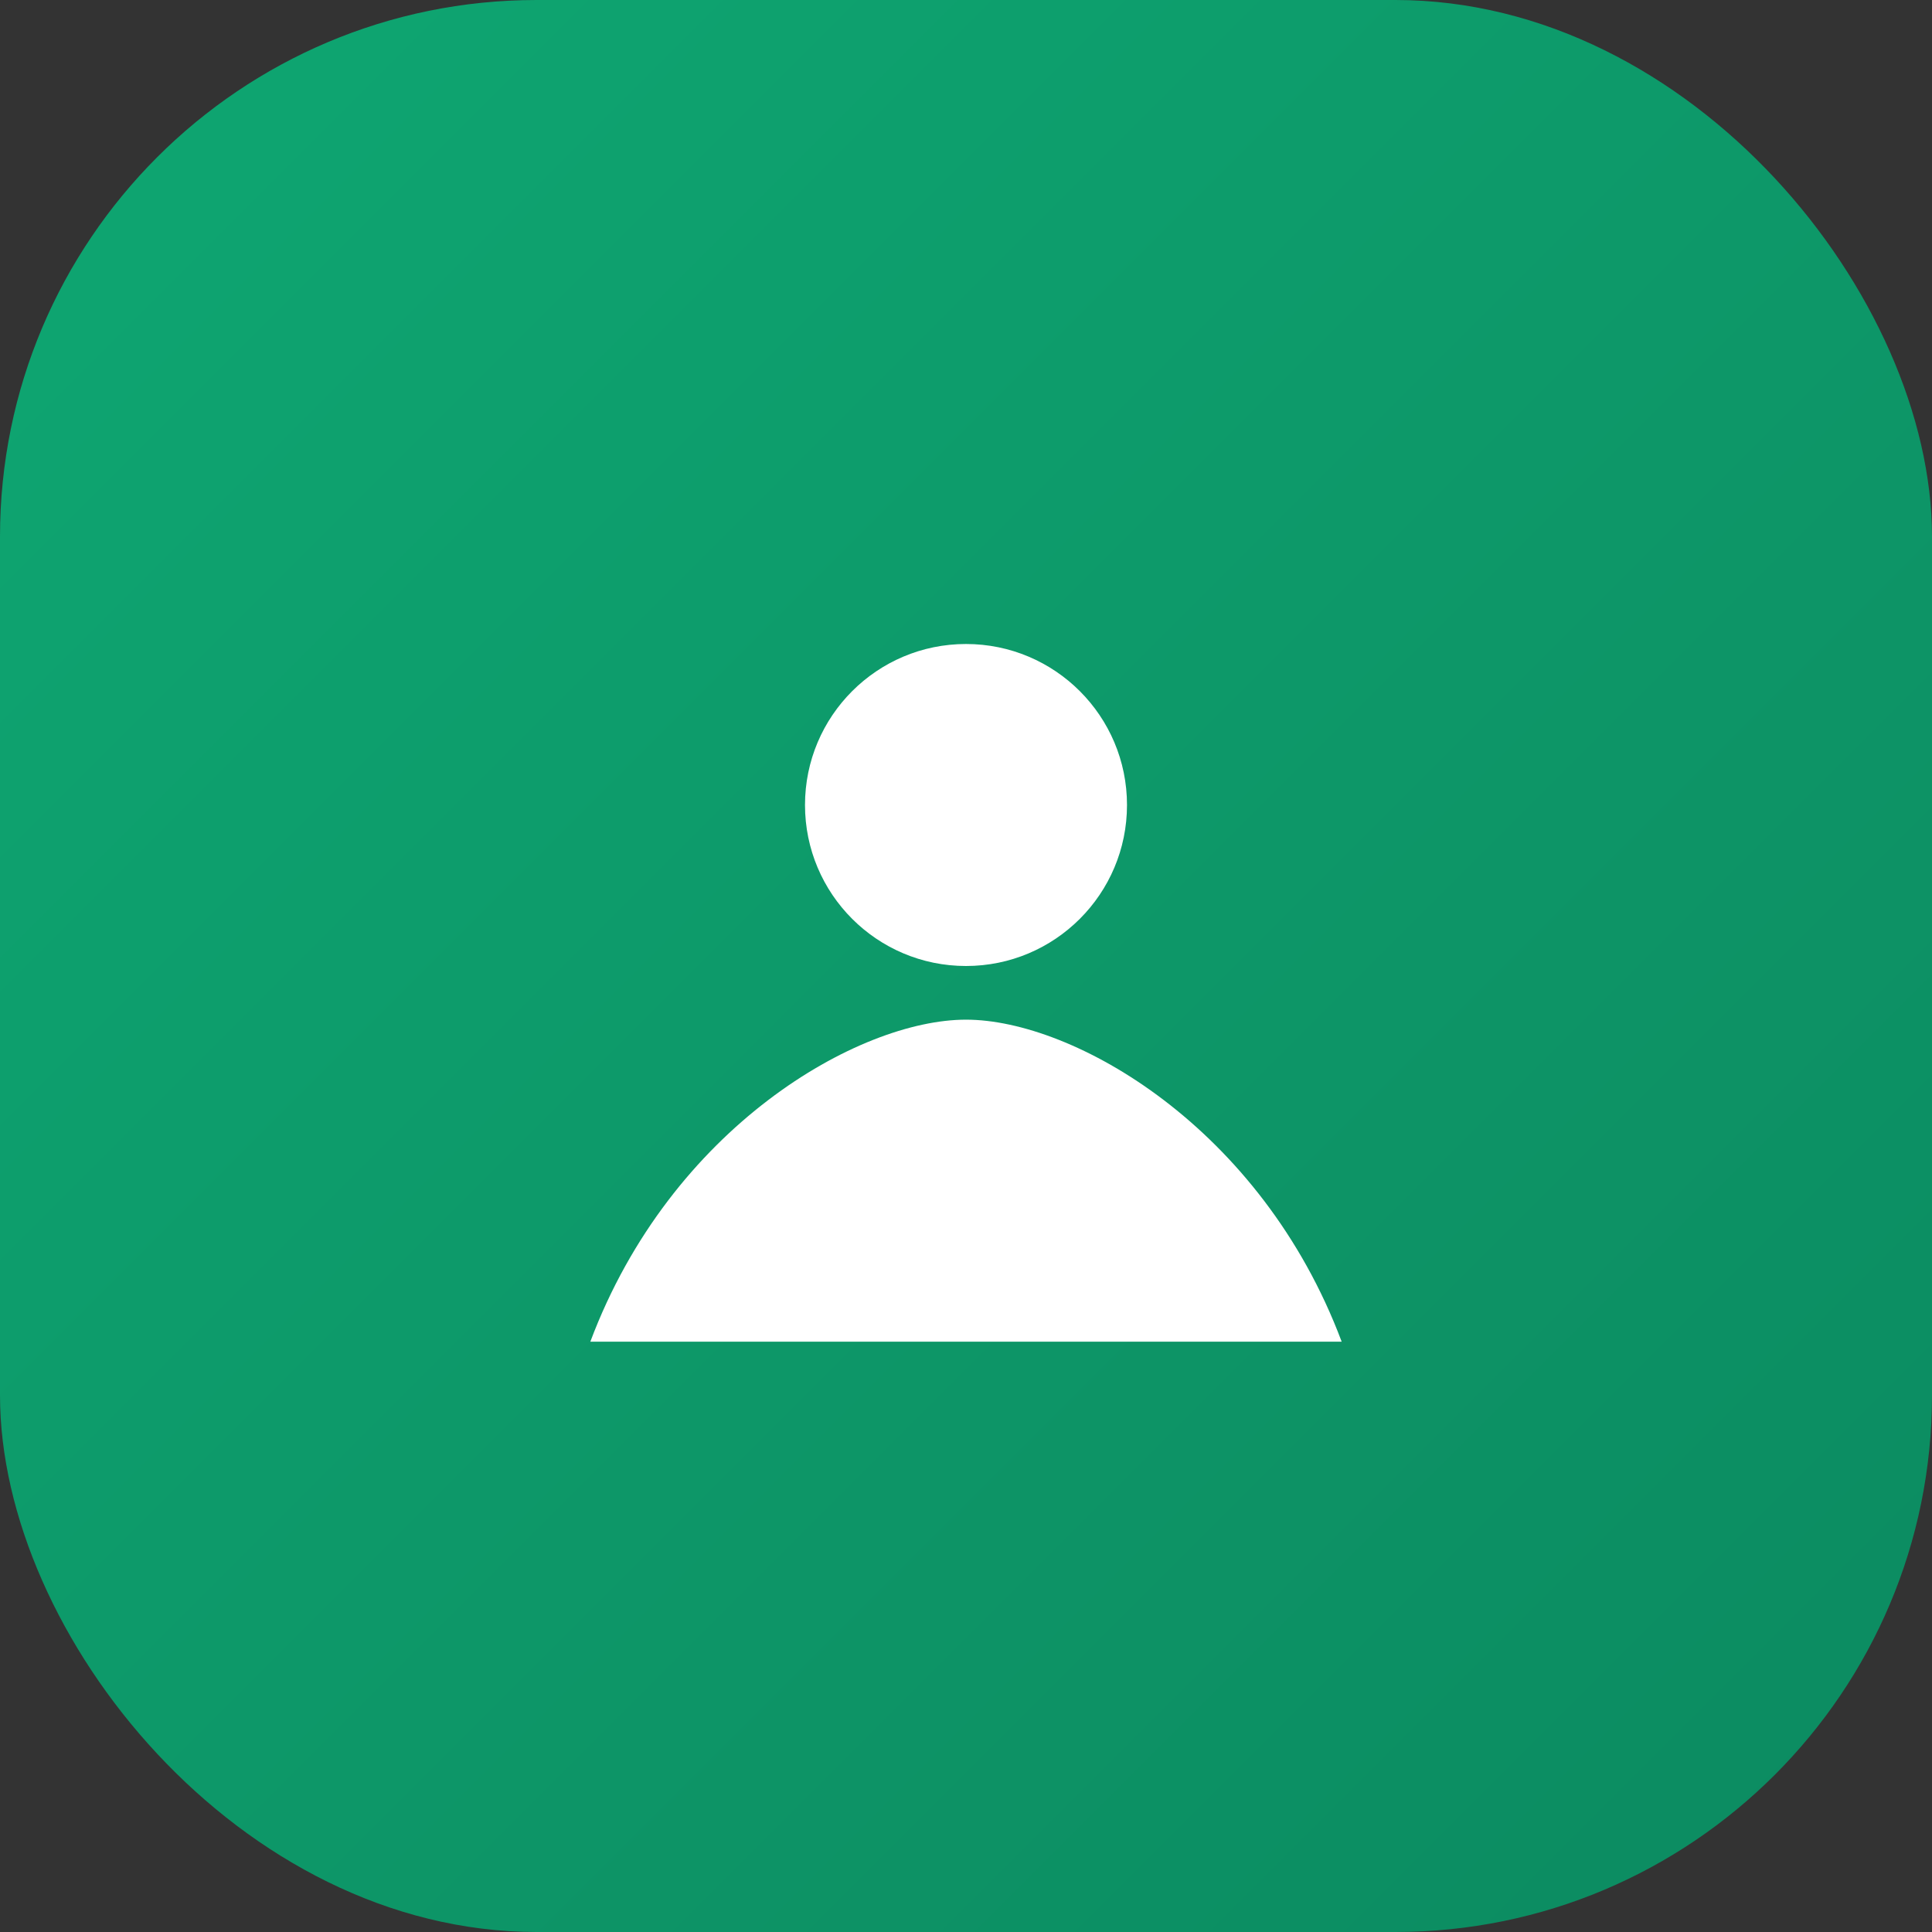 <svg xmlns='http://www.w3.org/2000/svg' width='36' height='36' viewBox='0 0 36 36'>
  <rect x="0" y="0" width="36" height="36" fill="#333333" stroke="none"/>
  <defs>
    <linearGradient id='g' x1='0' y1='0' x2='1' y2='1'>
      <stop offset='0' stop-color='#0ea772'/>
      <stop offset='1' stop-color='#0c8a60'/>
    </linearGradient>
  </defs>
  <rect x='0' y='0' width='36' height='36' rx='10' fill='url(#g)'/>
  <g fill='#FFFFFF' transform='translate(9,9)'>
    <circle cx='9' cy='6' r='3'/>
    <path d='M2 16c1.5-4 5-6 7-6s5.5 2 7 6H2z' />
  </g>
  <title>AktivAge</title>
</svg>
